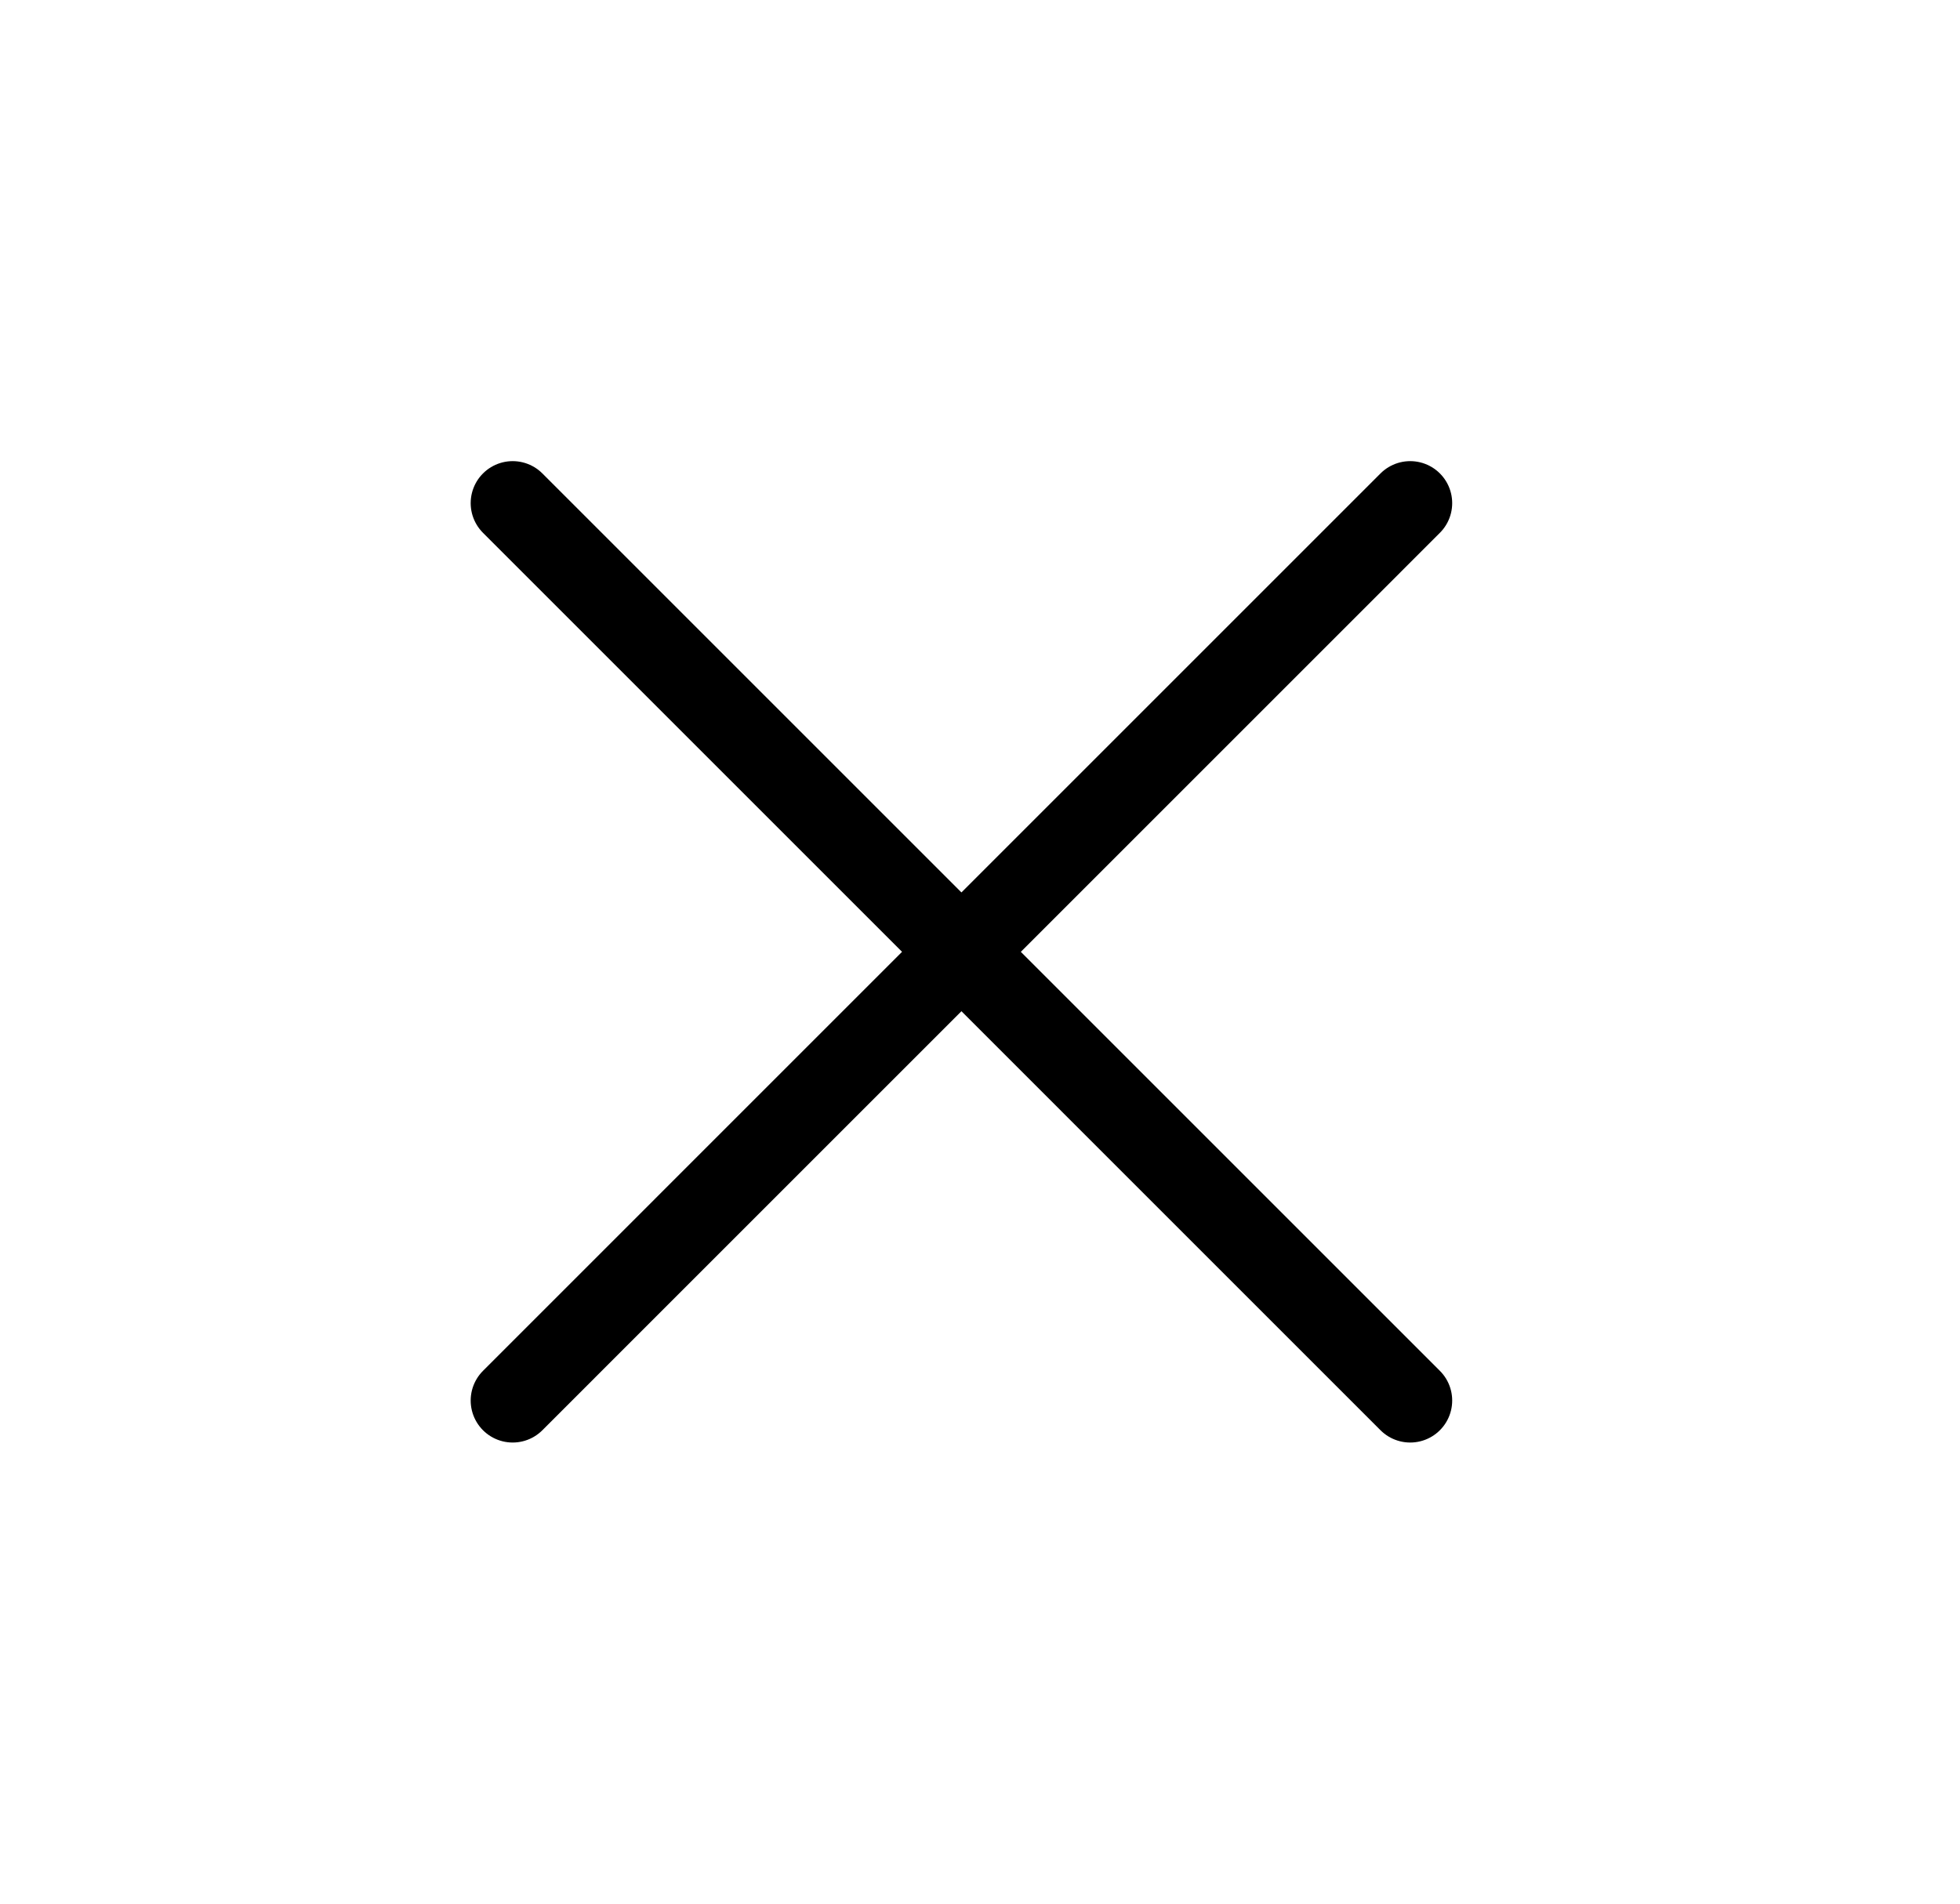 <svg width="35" height="34" viewBox="0 0 35 34" fill="none" xmlns="http://www.w3.org/2000/svg">
<g id="close">
<path id="Path 2" d="M25.182 25.014L9.155 8.986" stroke="currentColor" stroke-width="1.5" stroke-linecap="round"/>
<path id="Path 2_2" d="M25.182 8.986L9.155 25.014" stroke="currentColor" stroke-width="1.5" stroke-linecap="round"/>
</g>
</svg>
